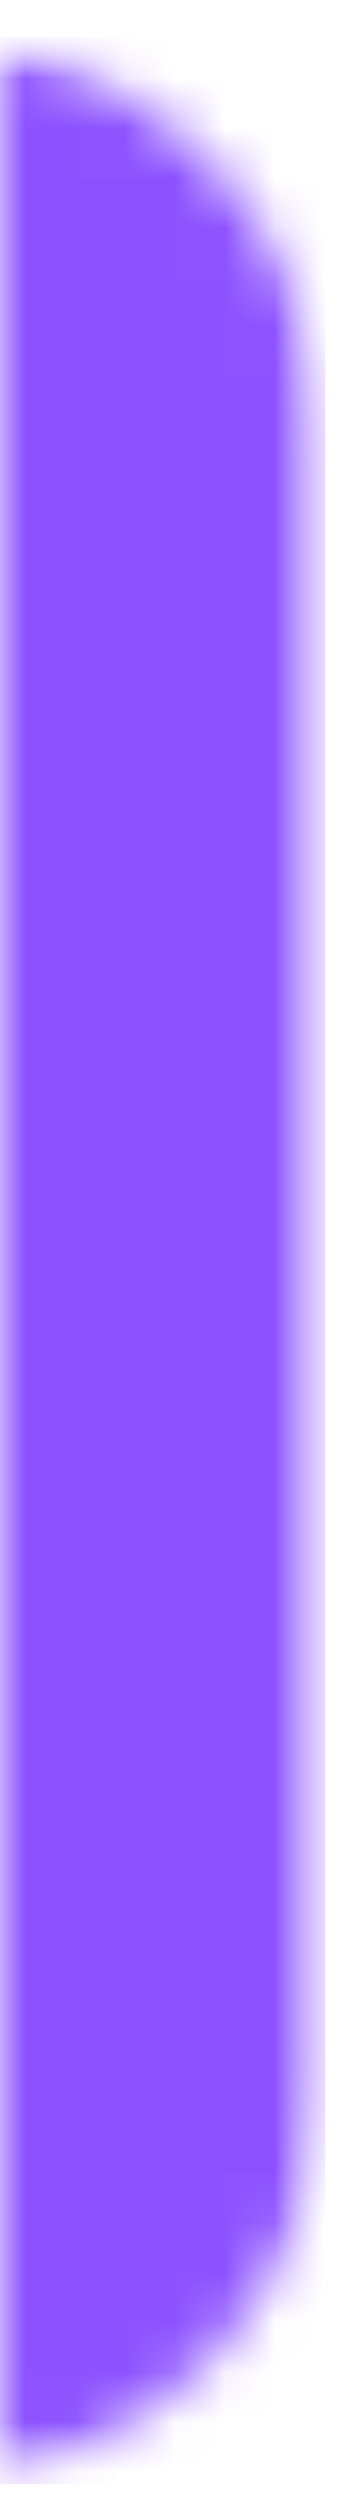 <svg width="7" height="50" viewBox="0 0 7 50" fill="none" xmlns="http://www.w3.org/2000/svg">
<mask id="mask0_2482_11847" style="mask-type:luminance" maskUnits="userSpaceOnUse" x="0" y="0" width="7" height="50">
<path d="M0 0.74H6.505V49.682H0V0.74Z" fill="white"/>
</mask>
<g mask="url(#mask0_2482_11847)">
<mask id="mask1_2482_11847" style="mask-type:luminance" maskUnits="userSpaceOnUse" x="-184" y="0" width="191" height="50">
<path d="M-175.719 0.74H-1.552C0.568 0.74 2.599 1.583 4.099 3.083C5.599 4.583 6.443 6.615 6.443 8.74V41.688C6.443 43.807 5.599 45.839 4.099 47.339C2.599 48.839 0.568 49.682 -1.552 49.682H-175.719C-177.839 49.682 -179.875 48.839 -181.375 47.339C-182.87 45.839 -183.714 43.807 -183.714 41.688V8.74C-183.714 6.615 -182.87 4.583 -181.375 3.083C-179.875 1.583 -177.839 0.74 -175.719 0.74Z" fill="white"/>
</mask>
<g mask="url(#mask1_2482_11847)">
<path d="M-183.714 0.74H6.505V49.682H-183.714V0.74Z" fill="#8C52FF"/>
</g>
</g>
</svg>
